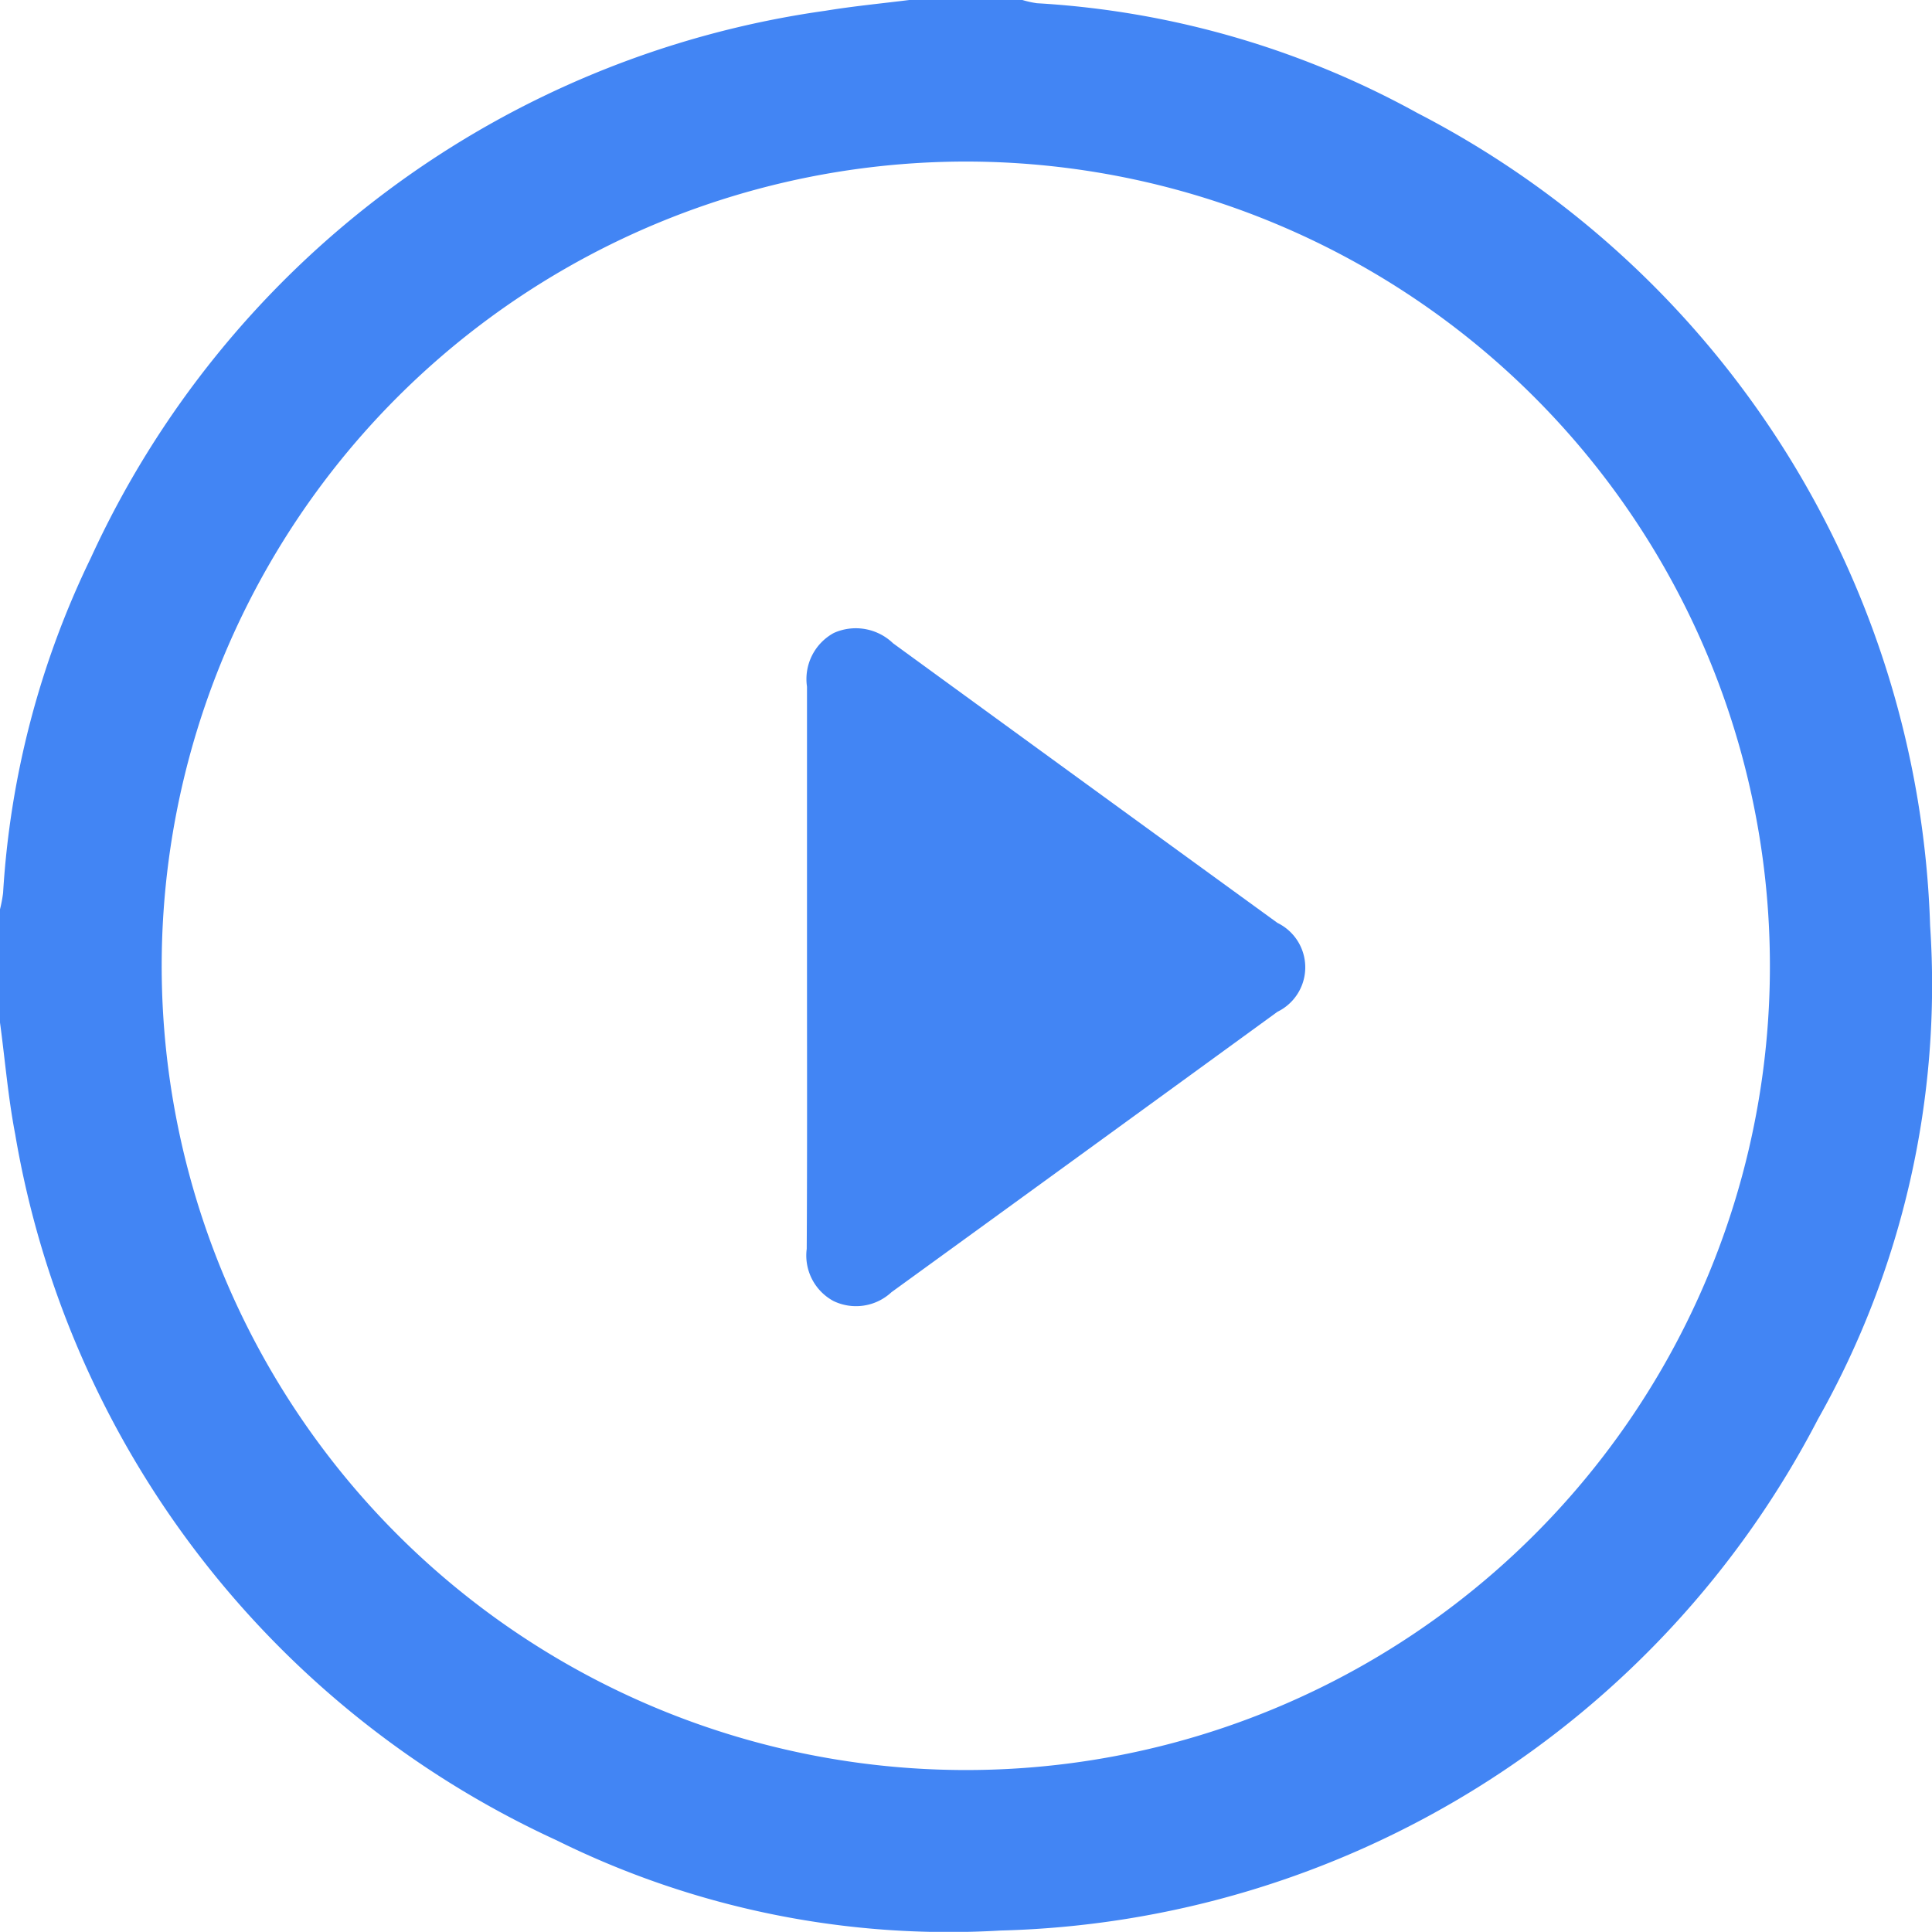 <svg xmlns="http://www.w3.org/2000/svg" width="14.386" height="14.385" viewBox="0 0 14.386 14.385"><g transform="translate(0 0)"><path d="M-4889.846-2286.072v-.843a1.057,1.057,0,0,0,.023-.122,6.614,6.614,0,0,1,.653-2.494,7.1,7.1,0,0,1,5.471-4.075c.207-.034.416-.054.624-.08h.842a.743.743,0,0,0,.108.024,6.659,6.659,0,0,1,2.834.818,7.06,7.06,0,0,1,3.817,6.051,6.577,6.577,0,0,1-.835,3.674,7.058,7.058,0,0,1-6.086,3.808,6.581,6.581,0,0,1-3.307-.672,7.087,7.087,0,0,1-4.031-5.258C-4889.786-2285.516-4889.809-2285.8-4889.846-2286.072Zm7.188,5.566a5.985,5.985,0,0,0,5.991-5.977,5.989,5.989,0,0,0-5.983-6,5.991,5.991,0,0,0-5.992,5.978A5.989,5.989,0,0,0-4882.658-2280.506Z" transform="translate(4889.846 2293.686)" fill="#4285f4"/><path d="M-4754.358-2185.76c0-.693,0-1.386,0-2.079a.391.391,0,0,1,.2-.4.4.4,0,0,1,.441.077q1.43,1.042,2.862,2.082a.368.368,0,0,1,0,.662q-1.436,1.045-2.874,2.088a.387.387,0,0,1-.431.066.385.385,0,0,1-.2-.389C-4754.356-2184.355-4754.358-2185.058-4754.358-2185.76Z" transform="translate(4760.367 2192.952)" fill="#4285f4"/></g></svg>